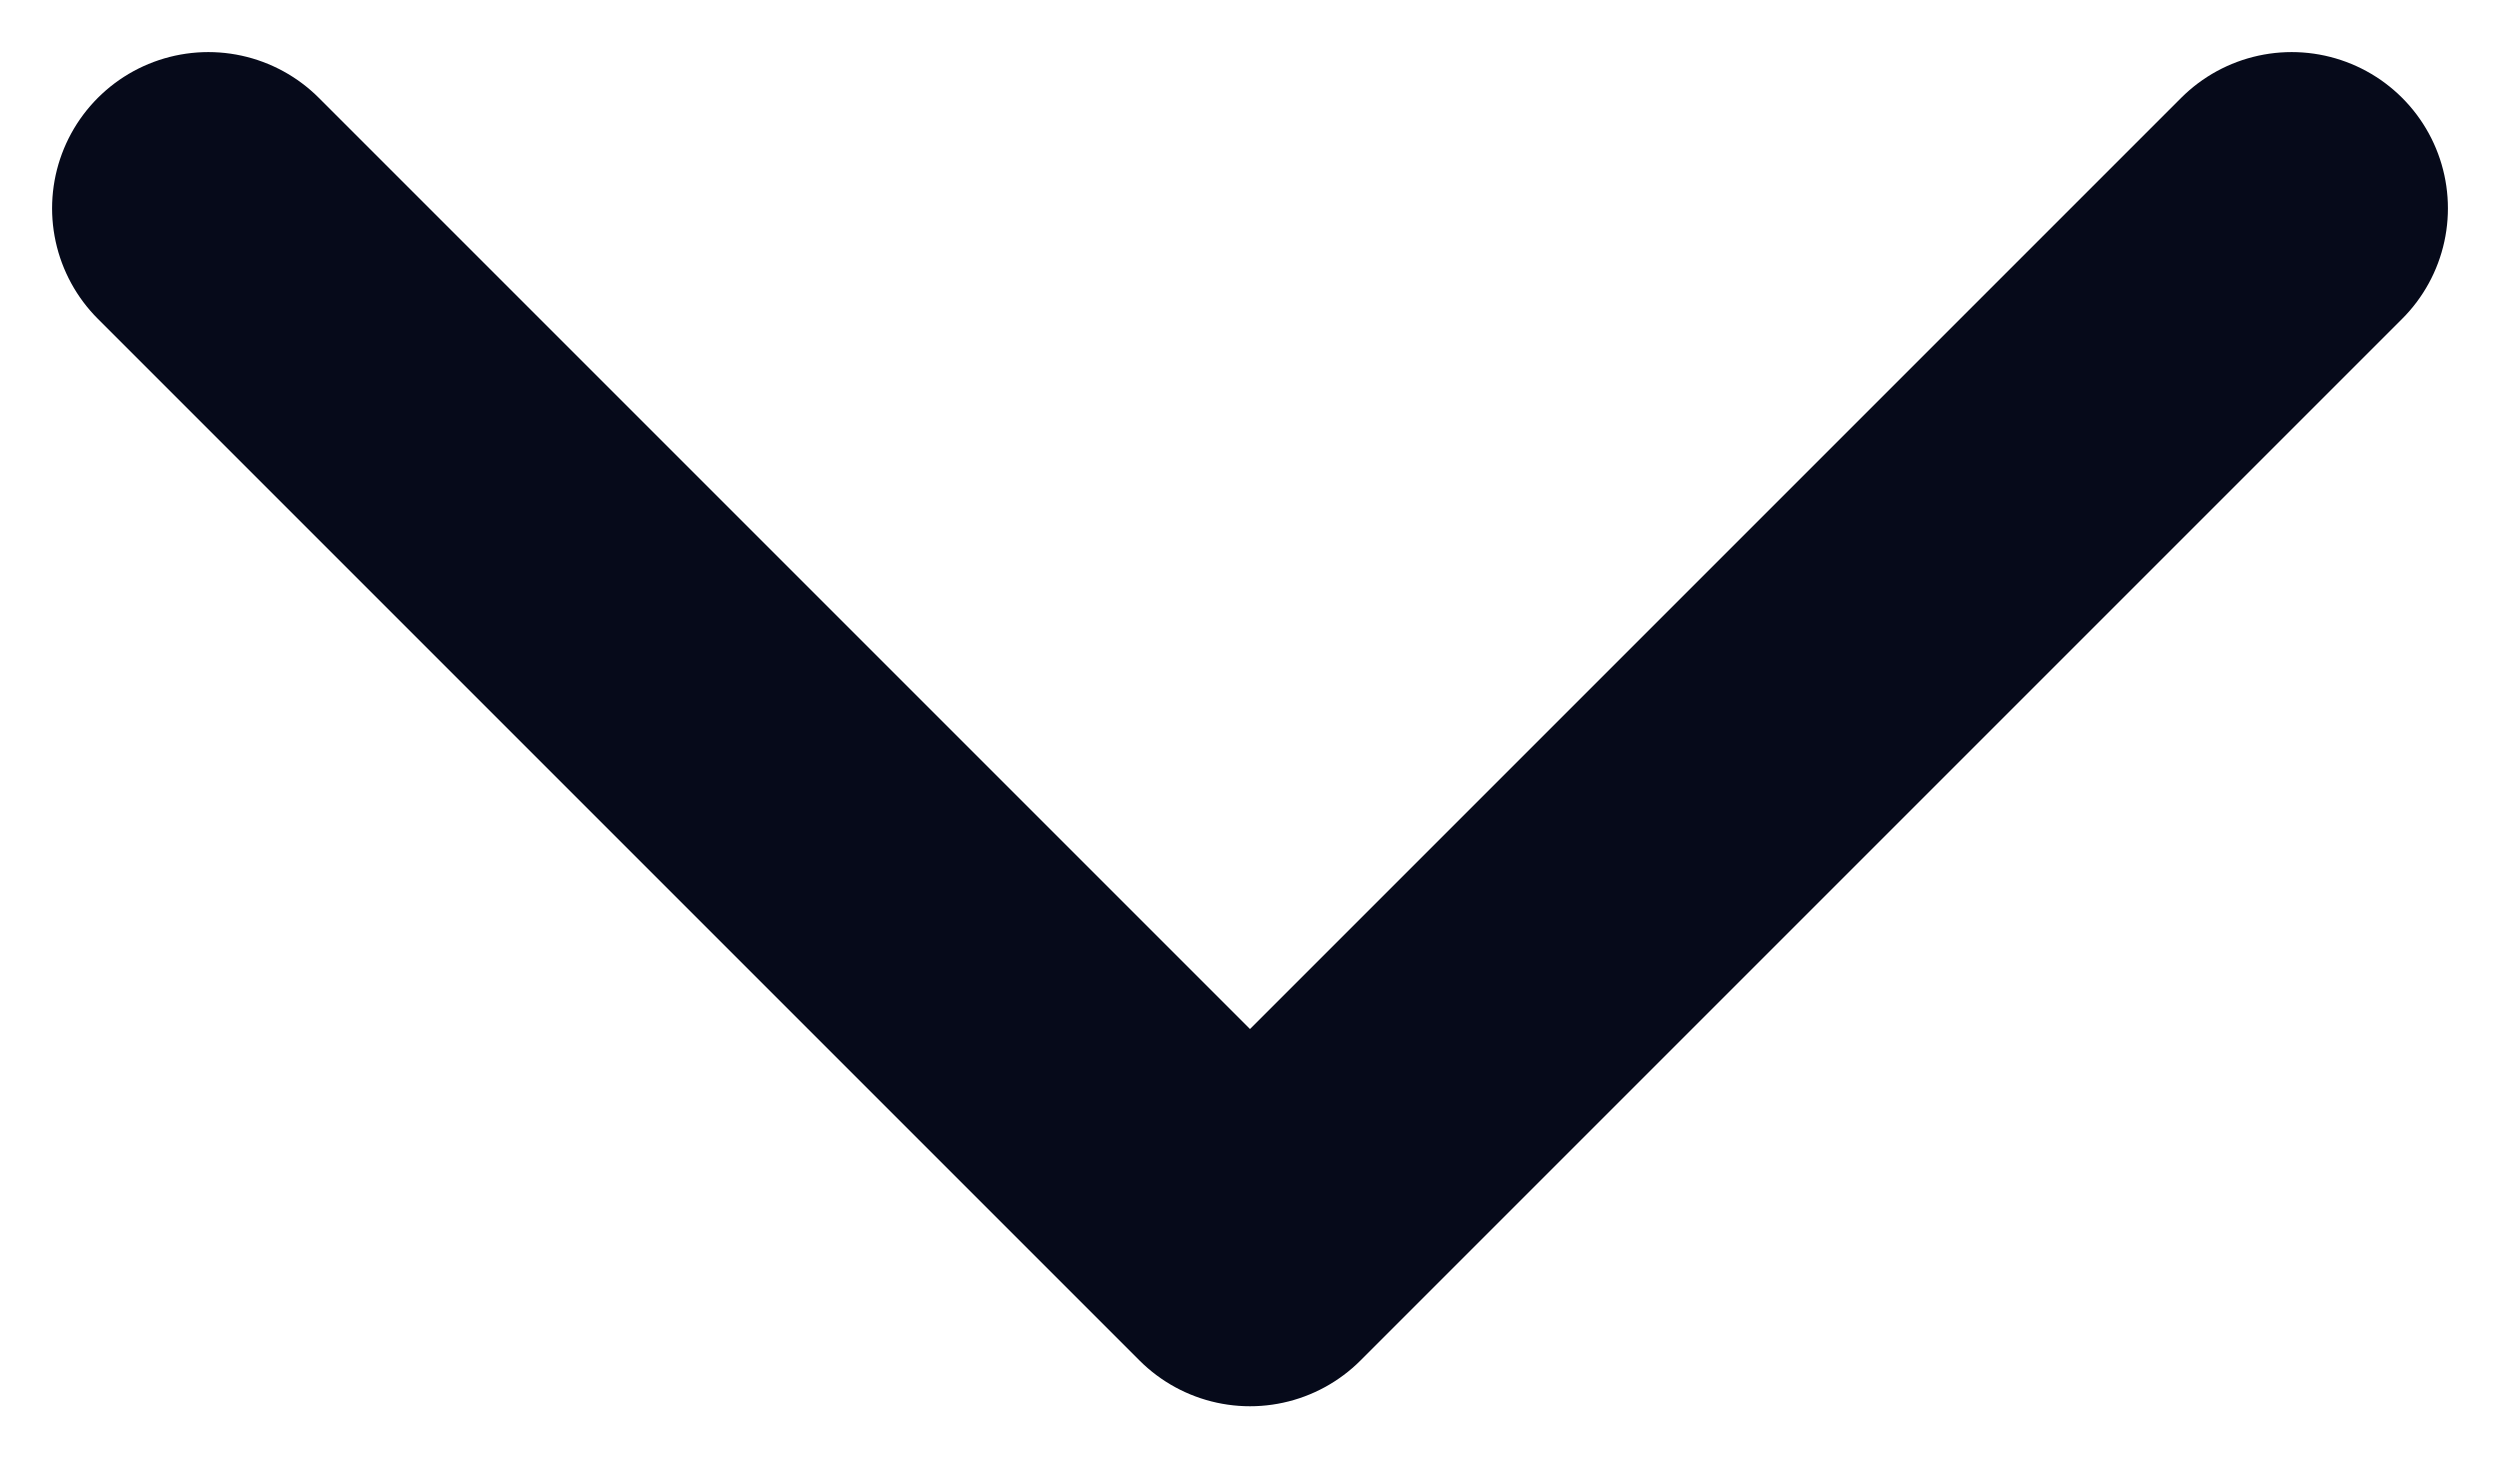<svg width="12" height="7" viewBox="0 0 12 7" fill="none" xmlns="http://www.w3.org/2000/svg">
<path d="M11 1L6 6L1 1" stroke="#060A1A" stroke-width="1.5" stroke-linecap="round" stroke-linejoin="round"/>
</svg>
